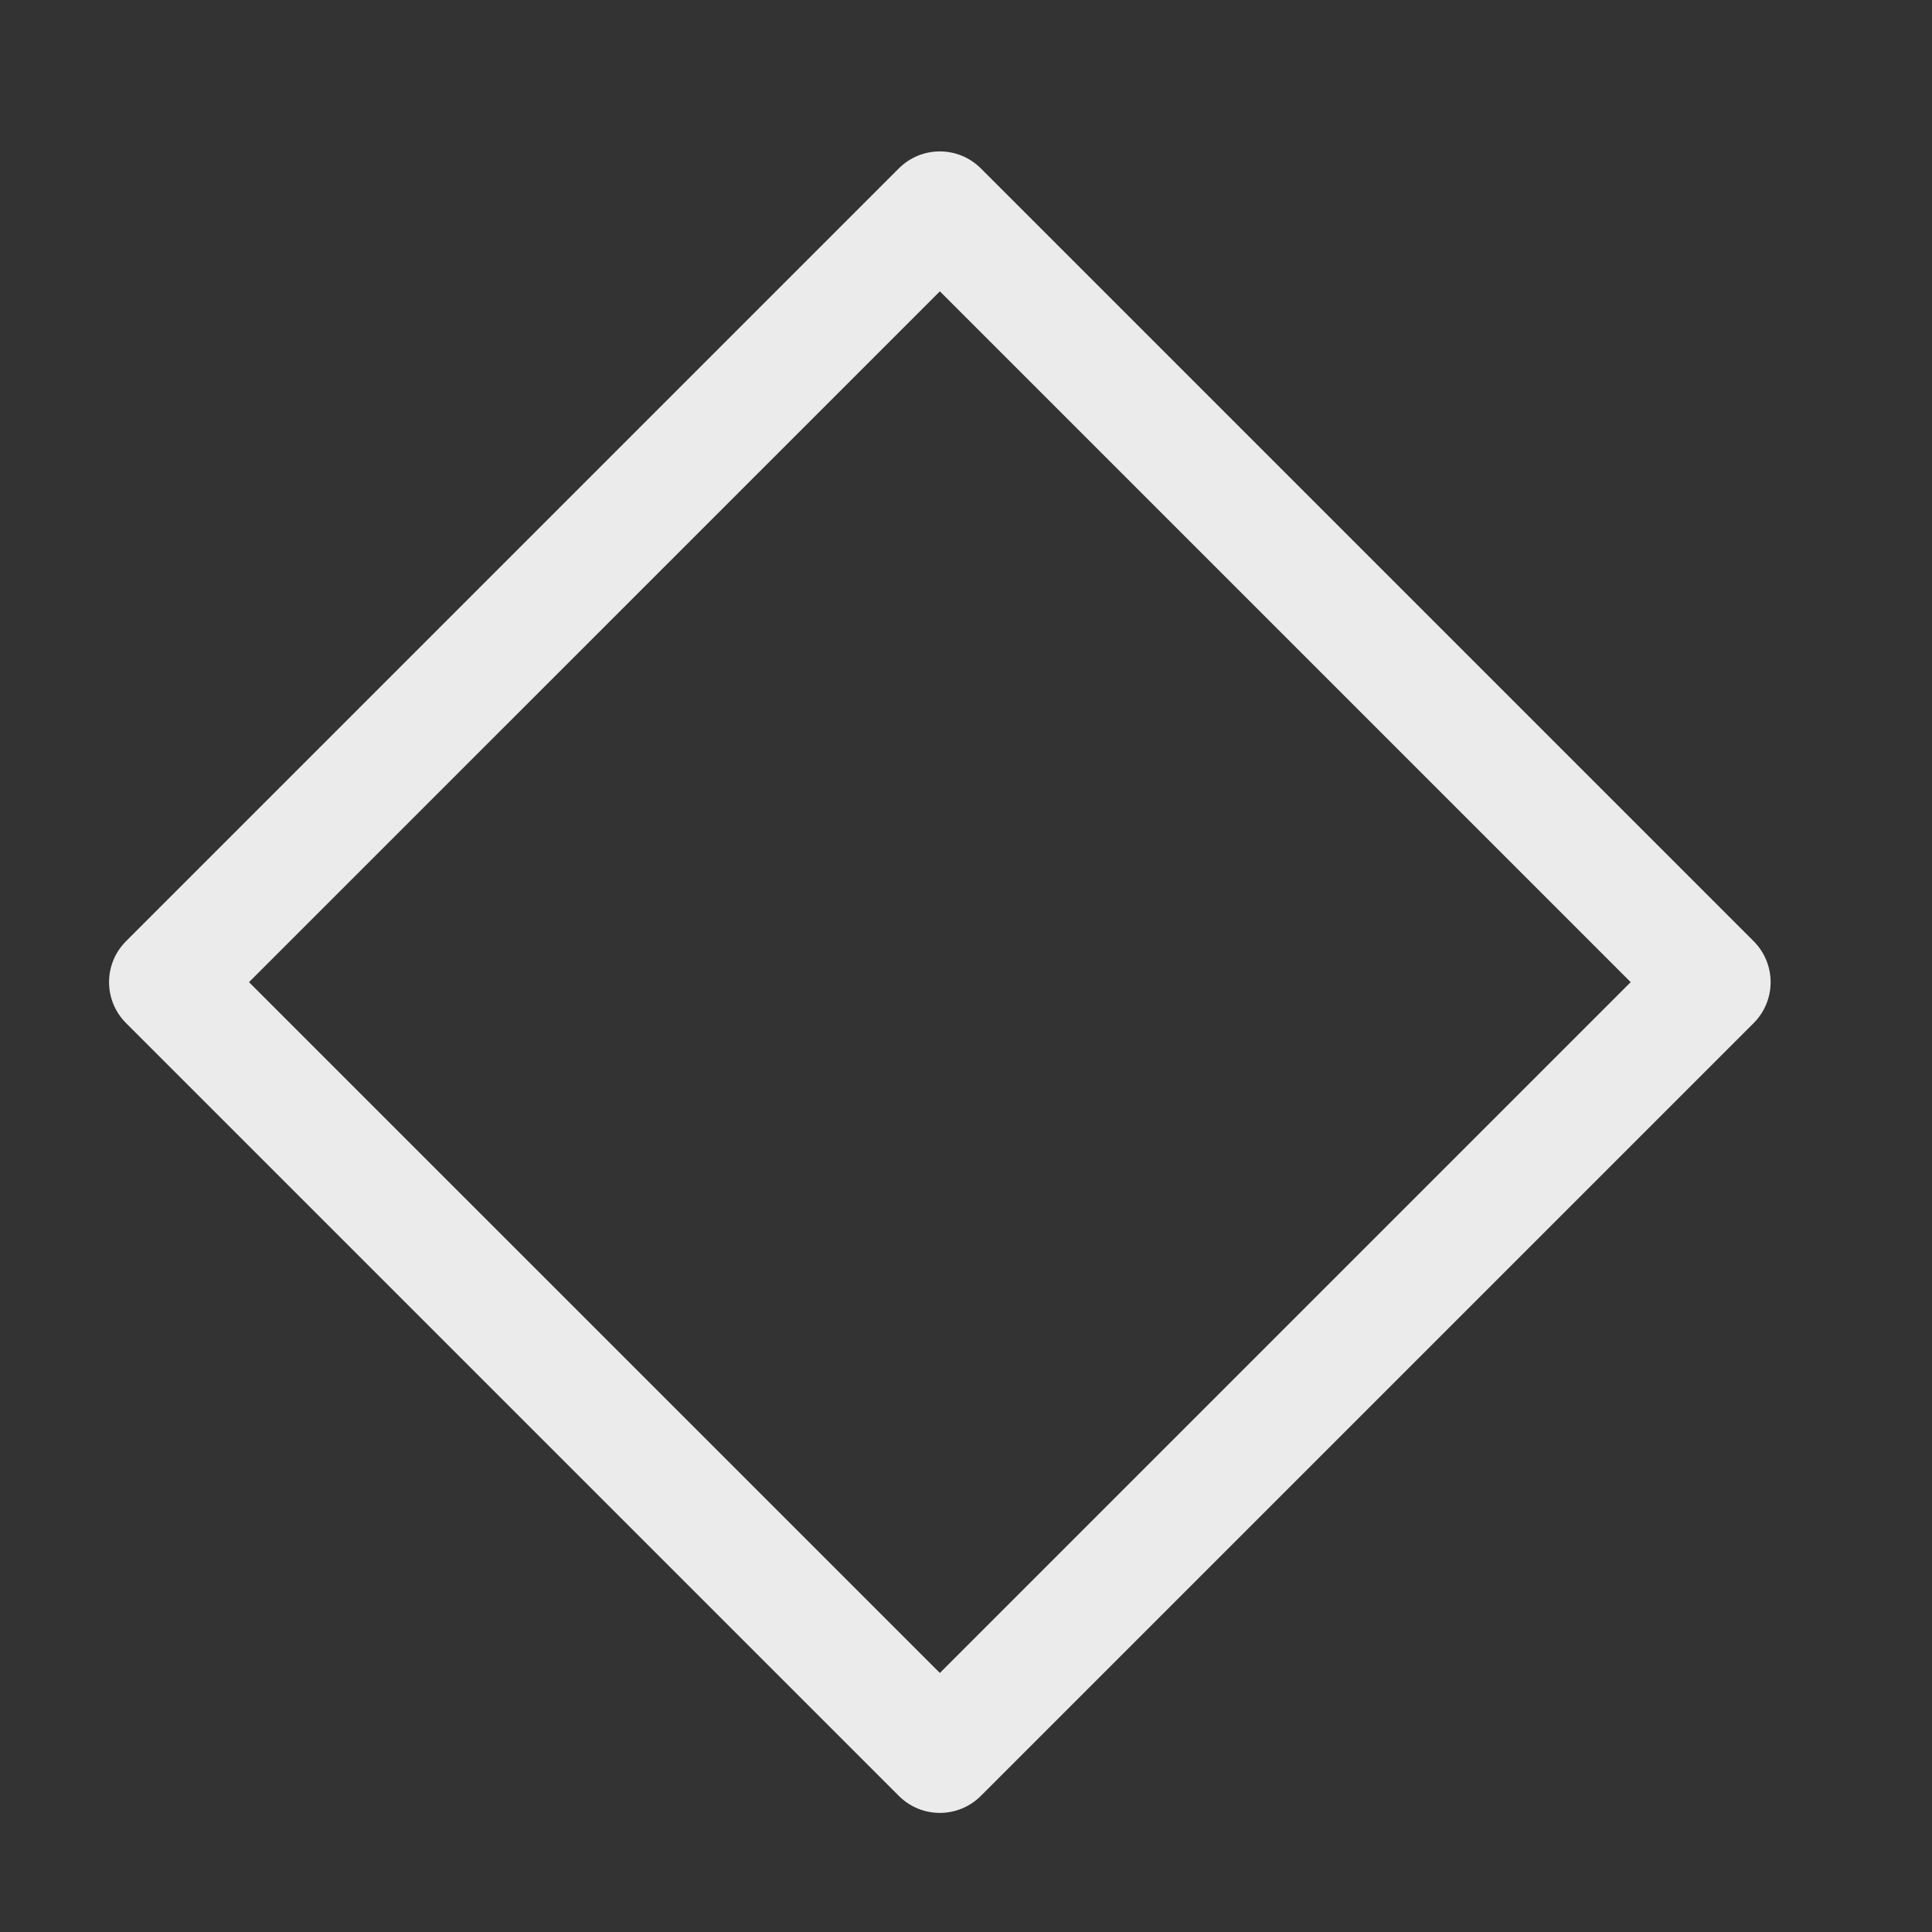 <svg width="25" height="25" viewBox="0 0 25 25" fill="none" xmlns="http://www.w3.org/2000/svg">
<rect x="0" y="0" width="25" height="25" fill="#333333" stroke="none"/>
<path fill-rule="evenodd" clip-rule="evenodd" d="M11.631 2.179C11.924 1.886 12.399 1.886 12.692 2.179L22.692 12.179C22.985 12.472 22.985 12.946 22.692 13.239L12.692 23.239C12.399 23.532 11.924 23.532 11.631 23.239L1.631 13.239C1.338 12.946 1.338 12.472 1.631 12.179L11.631 2.179ZM3.222 12.709L12.162 21.648L21.101 12.709L12.162 3.77L3.222 12.709Z" fill="white" fill-opacity="0.9"/>
</svg>
